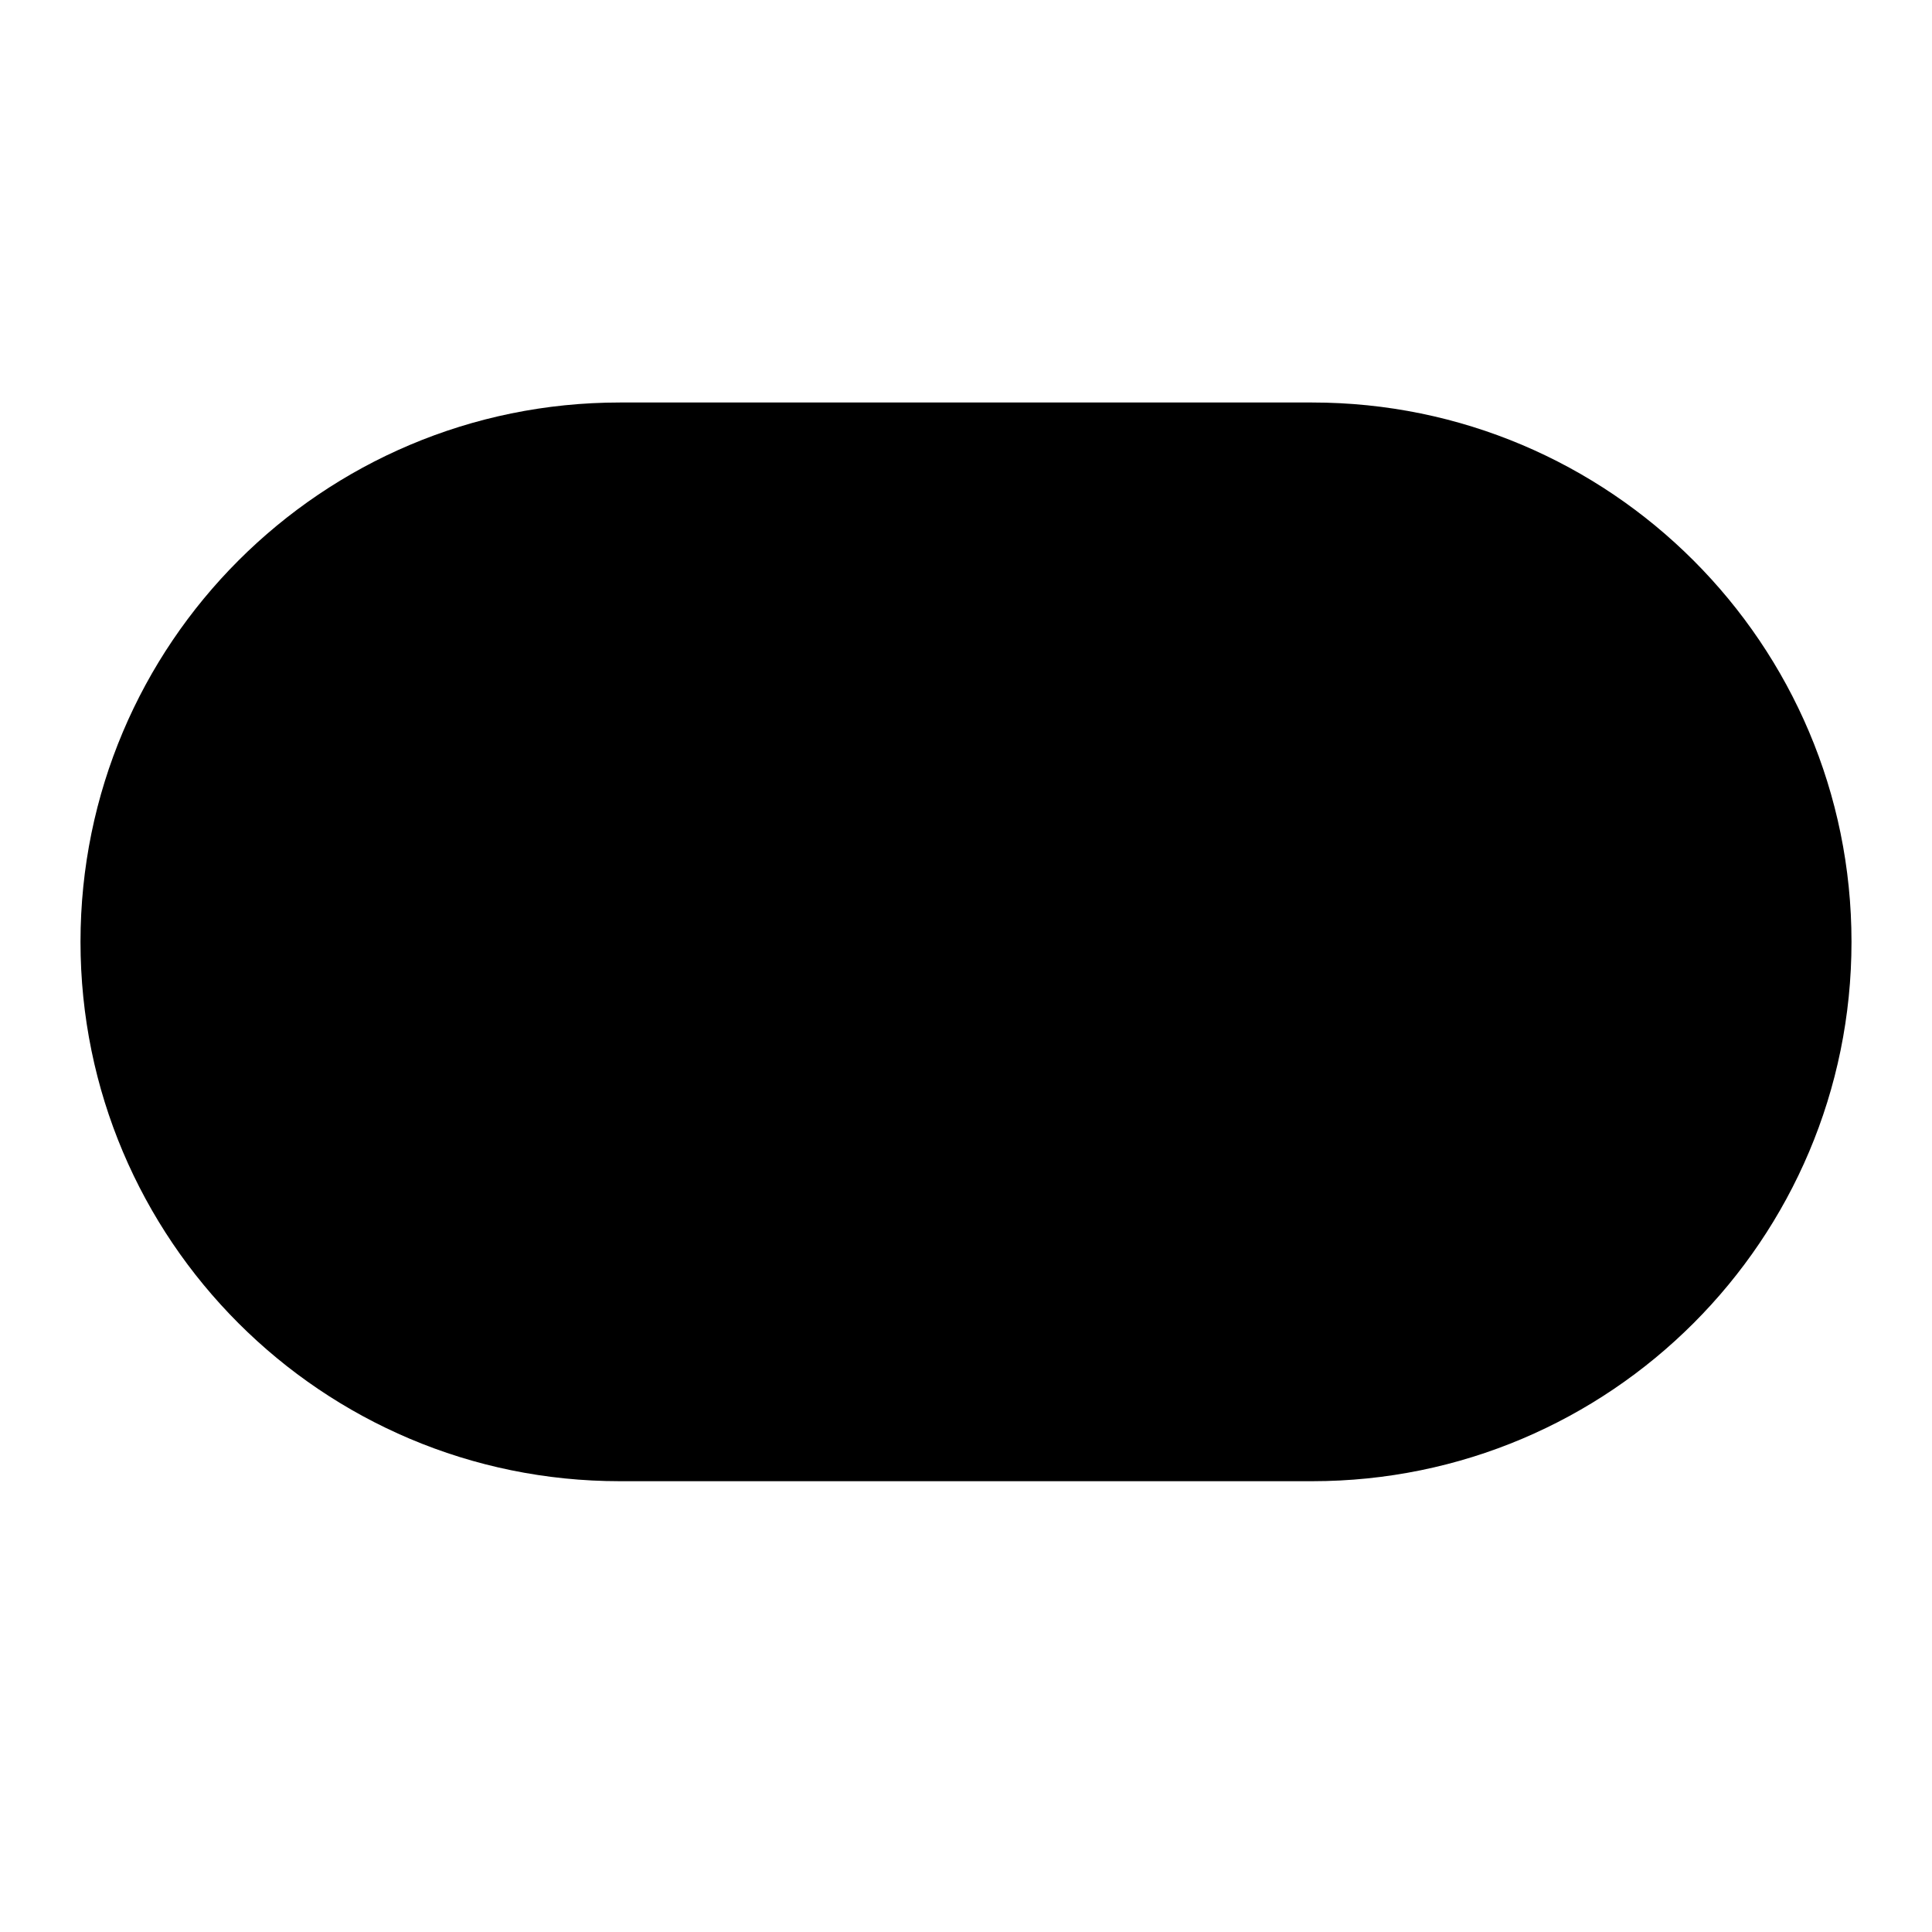 <svg width="24" height="24" viewBox="0 0 24 24" fill="current" xmlns="http://www.w3.org/2000/svg">
<path d="M16.3 5H7.7C4 5 1 8 1 11.7C1 15.4 4 18.4 7.7 18.4H16.3C20 18.4 23 15.4 23 11.7C23 8 20 5 16.3 5Z" fill="current"/>
<path d="M16.297 14.7C17.954 14.7 19.297 13.357 19.297 11.7C19.297 10.043 17.954 8.7 16.297 8.7C14.64 8.7 13.297 10.043 13.297 11.7C13.297 13.357 14.64 14.7 16.297 14.7Z" fill="current"/>
</svg>
